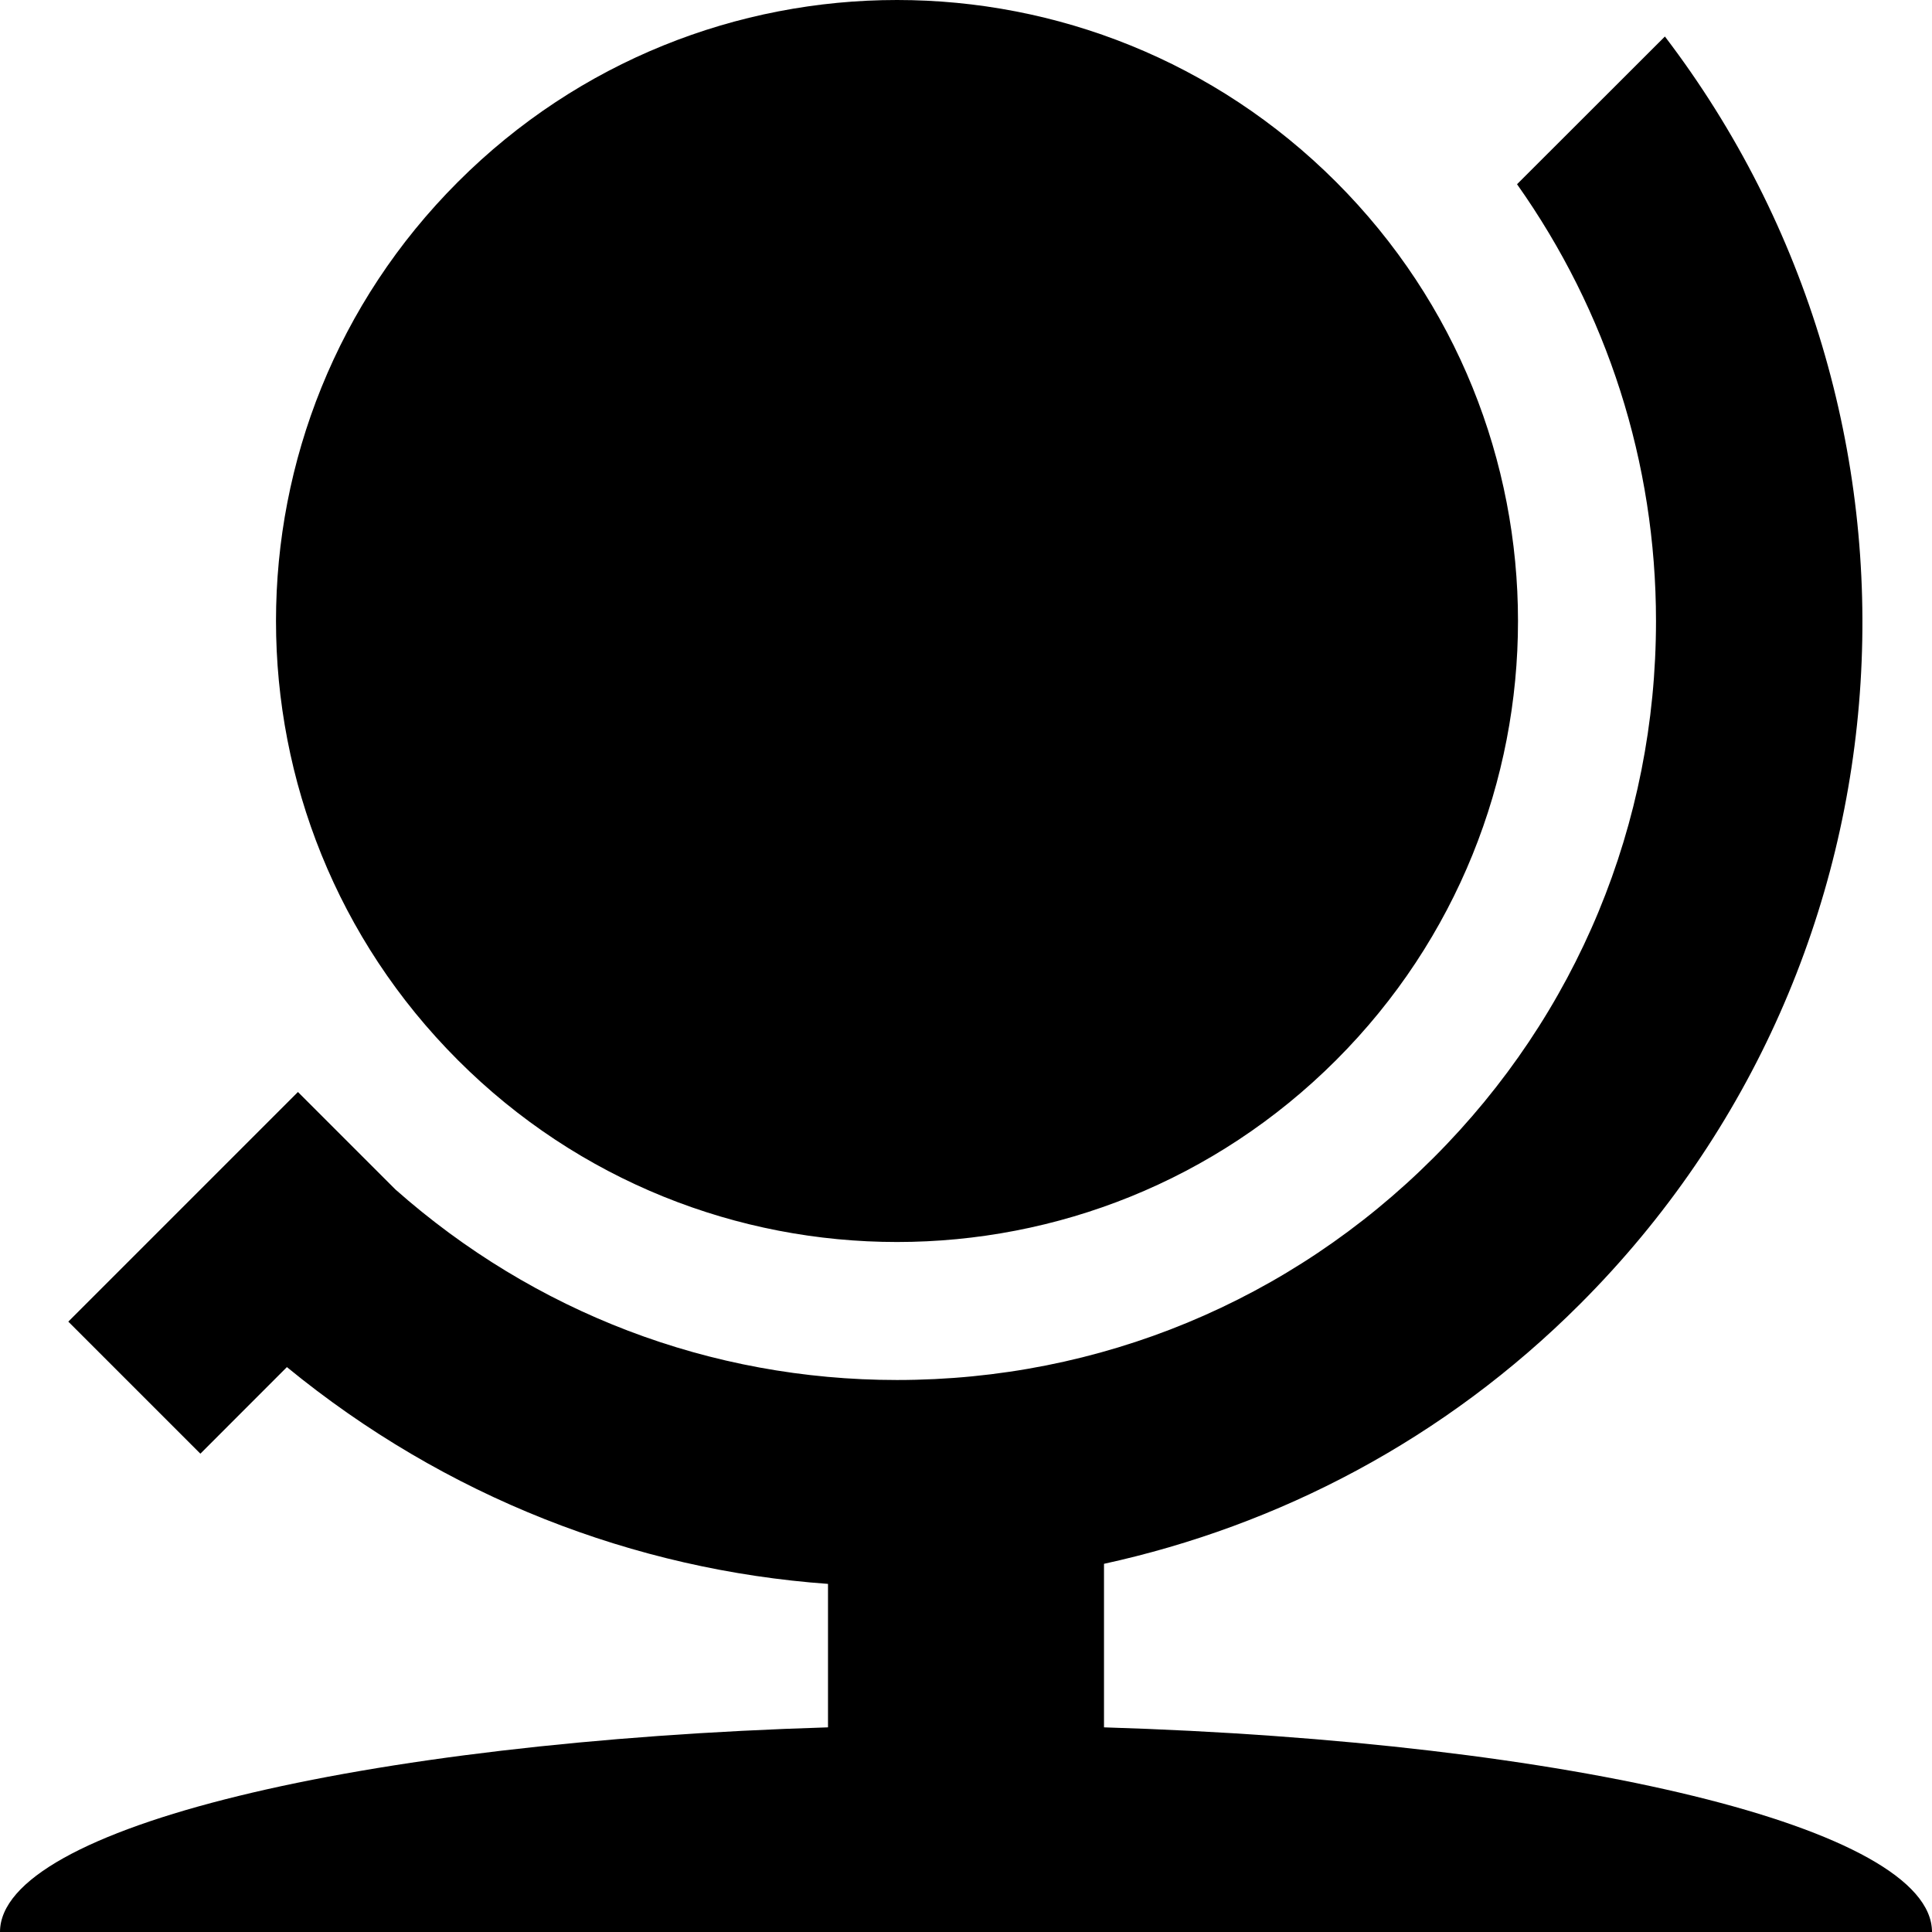 <?xml version="1.0" encoding="utf-8"?>
<svg version="1.1" id="Layer_1" xmlns="http://www.w3.org/2000/svg" xmlns:xlink="http://www.w3.org/1999/xlink" x="0px" y="0px"
	 viewBox="0 0 28 28" enable-background="new 0 0 28 28" xml:space="preserve">
<g>
	<defs>
		<rect id="SVGID_1_" width="28" height="28"/>
	</defs>
	<clipPath id="SVGID_2_">
		<use xlink:href="#SVGID_1_"  overflow="visible"/>
	</clipPath>
	<path clip-path="url(#SVGID_2_)" d="M13,18c2.305,0,4.605-0.878,6.363-2.635c3.516-3.515,3.516-9.214,0-12.729
		C17.605,0.879,15.305,0,13,0c-2.303,0-4.607,0.879-6.363,2.636c-3.516,3.515-3.516,9.214,0,12.729C8.393,17.122,10.697,18,13,18
		 M16,25.034v-2.37c2.527-0.552,4.934-1.799,6.898-3.764c5.018-5.016,5.416-12.883,1.231-18.371L21.986,2.67
		C23.289,4.511,24,6.699,24,9.001c0,2.937-1.145,5.7-3.223,7.777C18.699,18.856,15.937,20,13,20c-2.707,0-5.258-0.982-7.268-2.76
		l-1.414-1.414L0.99,19.154l1.914,1.914l1.254-1.255c2.297,1.883,5.039,2.94,7.842,3.142v2.079C5.219,25.242,0,26.489,0,28h28
		C28,26.489,22.781,25.242,16,25.034"/>
</g>
</svg>
